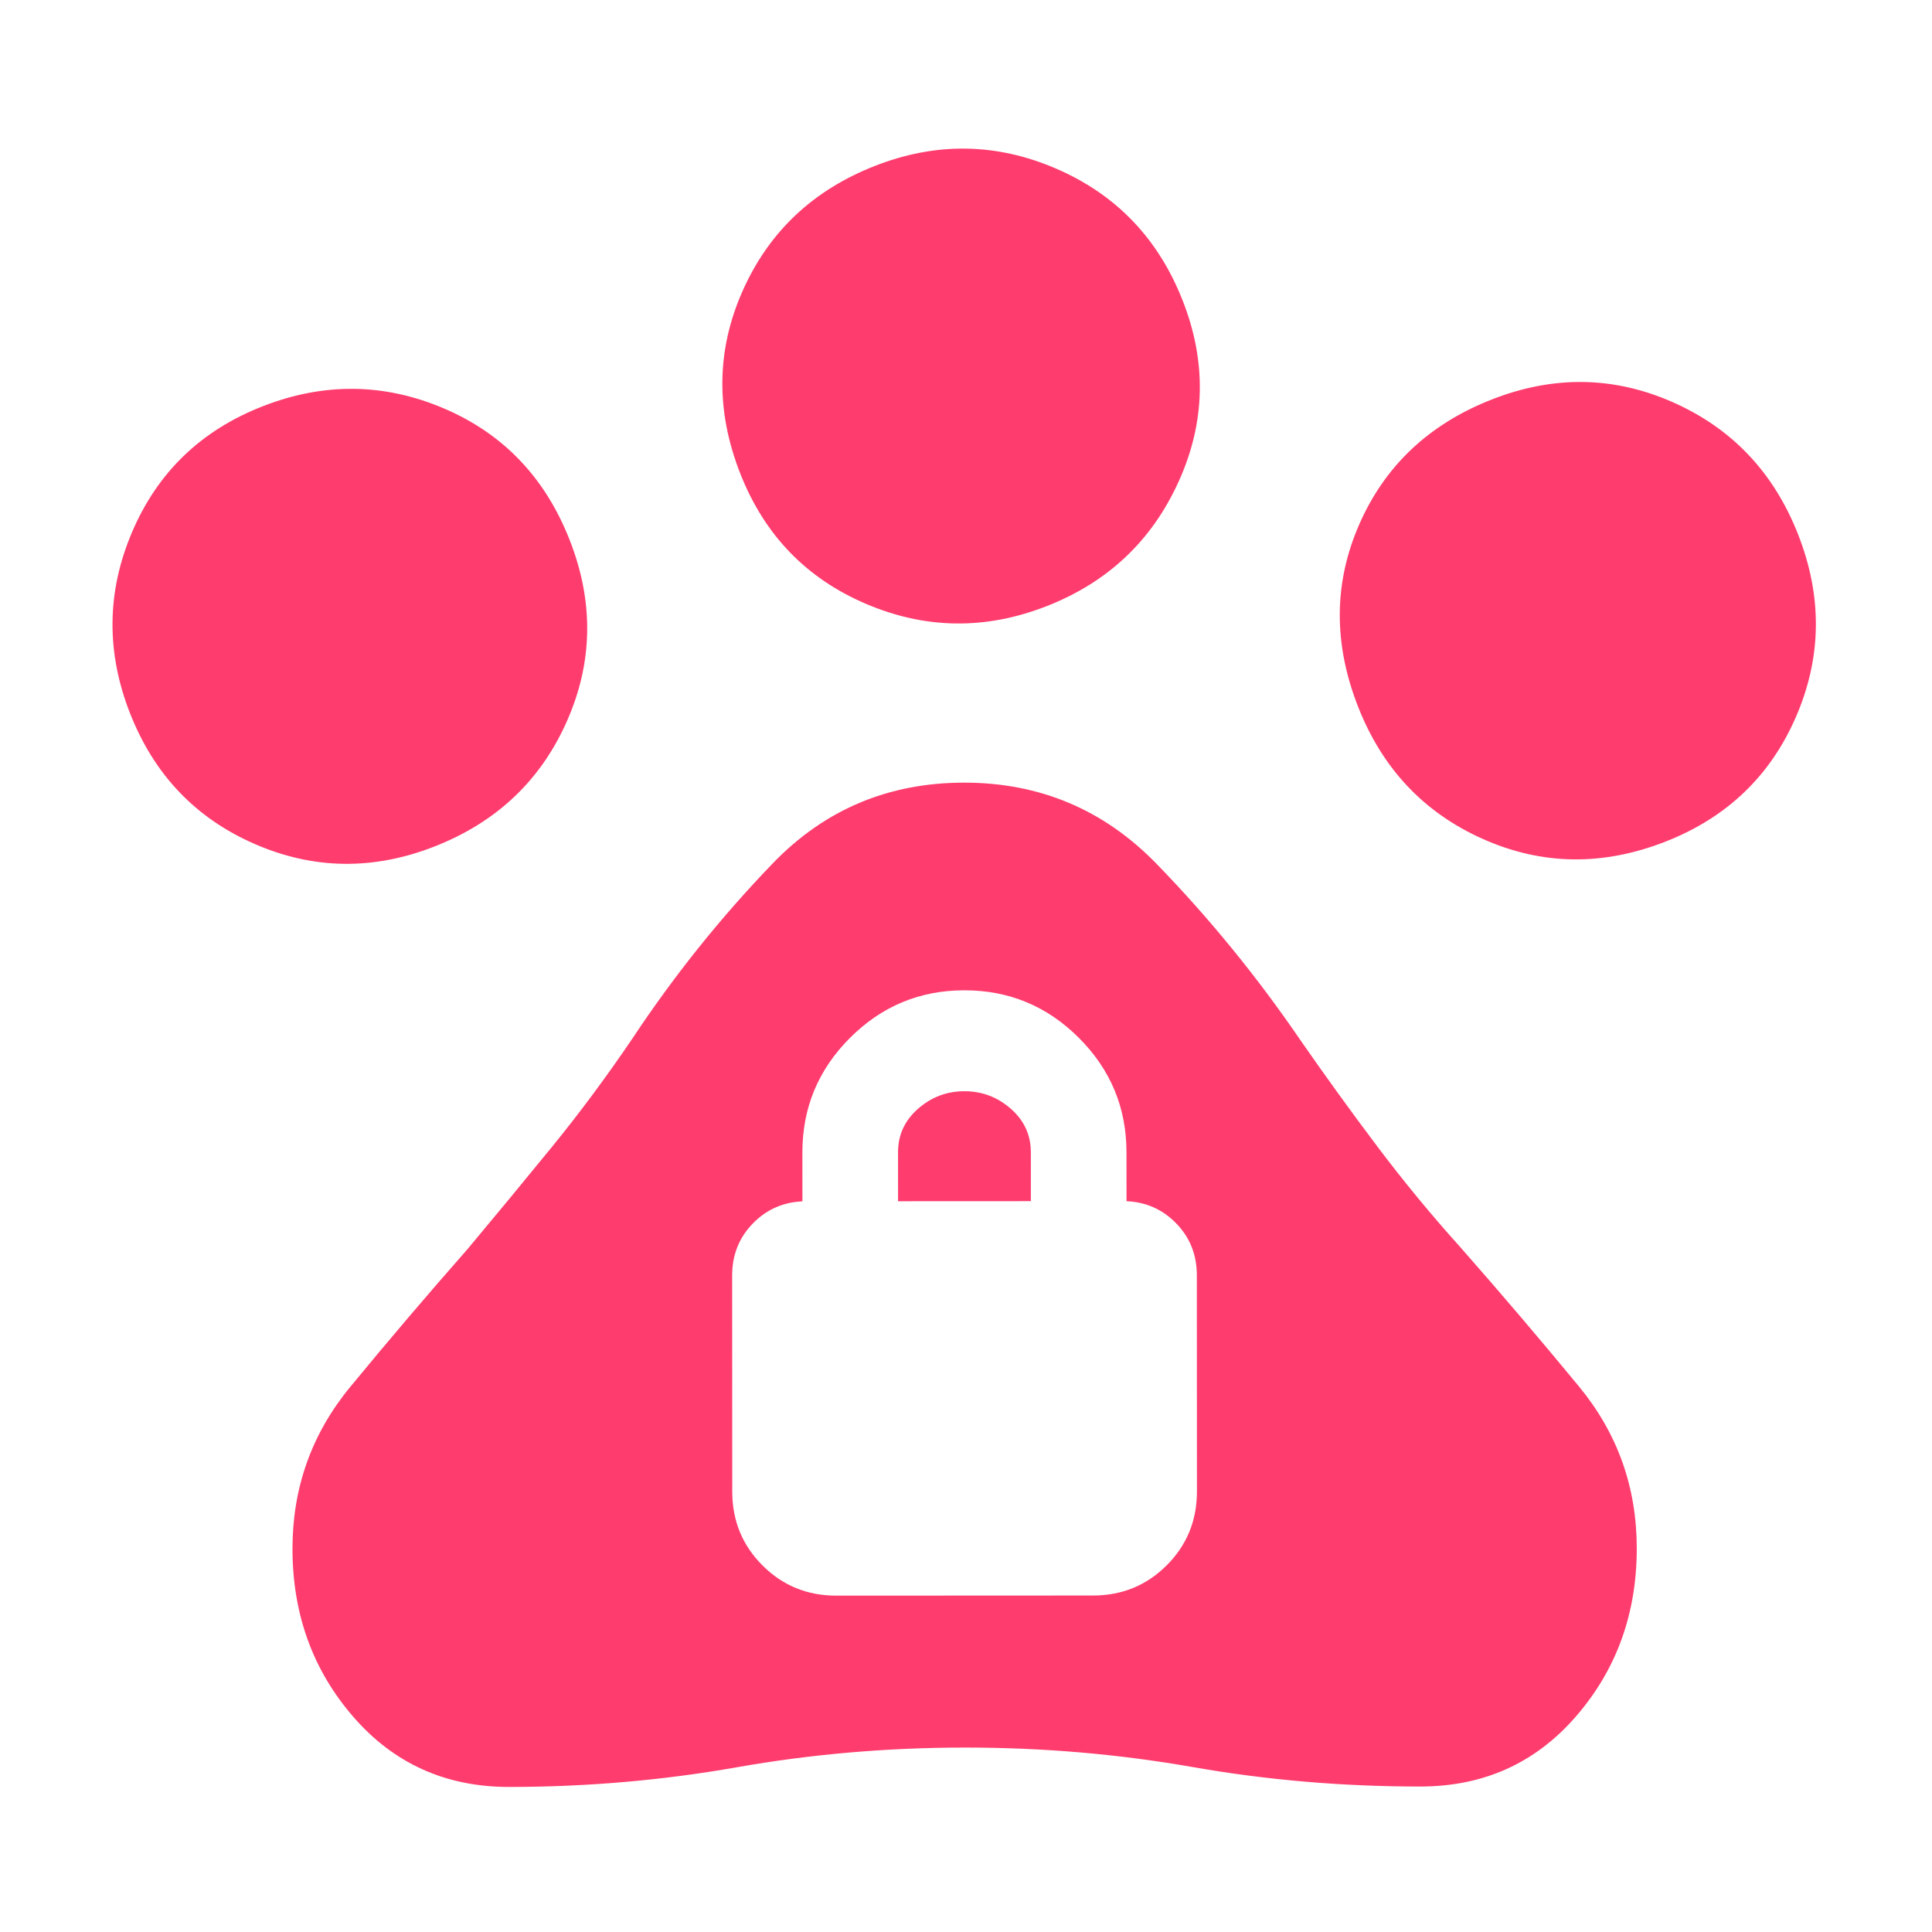 <svg clip-rule="evenodd" fill-rule="evenodd" stroke-linejoin="round" stroke-miterlimit="2" viewBox="0 0 250 250" xmlns="http://www.w3.org/2000/svg"><path fill="rgb(255, 60, 110)" d="m346.97-676c-26.607 0-49.087-9.19-67.44-27.57s-27.53-40.88-27.53-67.5 9.19-49.263 27.57-67.93 40.88-28 67.5-28 49.263 9.153 67.93 27.46 28 41.033 28 68.18c0 26.867-9.283 49.477-27.85 67.83s-41.293 27.53-68.18 27.53zm265.85 0c-26.547 0-49.153-9.2-67.82-27.6-18.667-18.407-28-40.933-28-67.58 0-27.213 9.283-49.987 27.85-68.32s41.293-27.5 68.18-27.5c26.607 0 49.253 9.293 67.94 27.88s28.03 41.34 28.03 68.26c0 26.64-9.393 49.11-28.18 67.41-18.793 18.3-41.46 27.45-68 27.45zm198 180c-27.213 0-49.987-9.293-68.32-27.88s-27.5-41.34-27.5-68.26c0-27.48 9.153-50.327 27.46-68.54s41.033-27.32 68.18-27.32c26.867 0 49.477 9.283 67.83 27.85s27.53 41.293 27.53 68.18-9.2 49.603-27.6 68.15c-18.407 18.547-40.933 27.82-67.58 27.82zm-574.805 184.847c-23.793-9.329-39.871-25.777-48.234-49.346-8.364-23.568-7.724-47.649 1.919-72.244 9.014-22.991 24.21-40.44 45.587-52.348 21.378-11.908 42.902-23.43 64.574-34.566 15.952-8.724 31.585-17.394 46.898-26.01s30.722-18.239 46.228-28.869c24.961-17.502 51.173-32.548 78.636-45.137 27.466-12.582 55.444-13.288 83.933-2.118s48.634 30.838 60.433 59.006c11.795 28.166 21.151 57.36 28.069 87.582 4.088 17.244 8.5 34.37 13.236 51.377 4.733 17.014 10.252 33.917 16.557 50.711 8.308 22.95 16.256 46.057 23.843 69.321 7.588 23.264 6.875 46.392-2.14 69.383-9.642 24.594-25.54 42.693-47.694 54.297-22.153 11.603-45.126 12.741-68.919 3.412-29.224-11.458-56.838-25.119-82.842-40.983-26.004-15.865-53.618-29.526-82.841-40.984-29.224-11.458-58.764-20.205-88.622-26.242-29.857-6.037-59.397-14.785-88.621-26.242zm196.859-176.991c-7.381-2.527-14.557-2.217-21.53.828-7.443 3.251-12.757 8.785-15.855 16.685l-31.891 81.34c-4.299 10.965-4.114 21.711.488 32.24 4.595 10.531 12.352 17.971 23.317 22.27l96.55 37.855c10.965 4.299 21.713 4.115 32.247-.485 10.527-4.598 17.964-12.355 22.264-23.32l31.891-81.34c3.097-7.899 2.962-15.568-.282-23.008l-.004-.009c-3.049-6.972-8.104-12.076-15.234-15.238l7.217-18.408c6.576-16.771 6.243-33.469-1.018-50.095-7.26-16.625-19.283-28.219-36.054-34.794-16.771-6.576-33.469-6.243-50.095 1.018-16.625 7.26-28.219 19.283-34.794 36.054zm36.004 14.08 7.205-18.376c2.521-6.43 7.054-10.86 13.578-13.309 6.859-2.575 13.669-2.549 20.43.102 6.759 2.65 11.771 7.26 15.05 13.813 3.119 6.238 3.437 12.567.919 18.989l-7.205 18.375z" transform="matrix(.298 -.117 .117 .298 31.948 351.567)"/></svg>